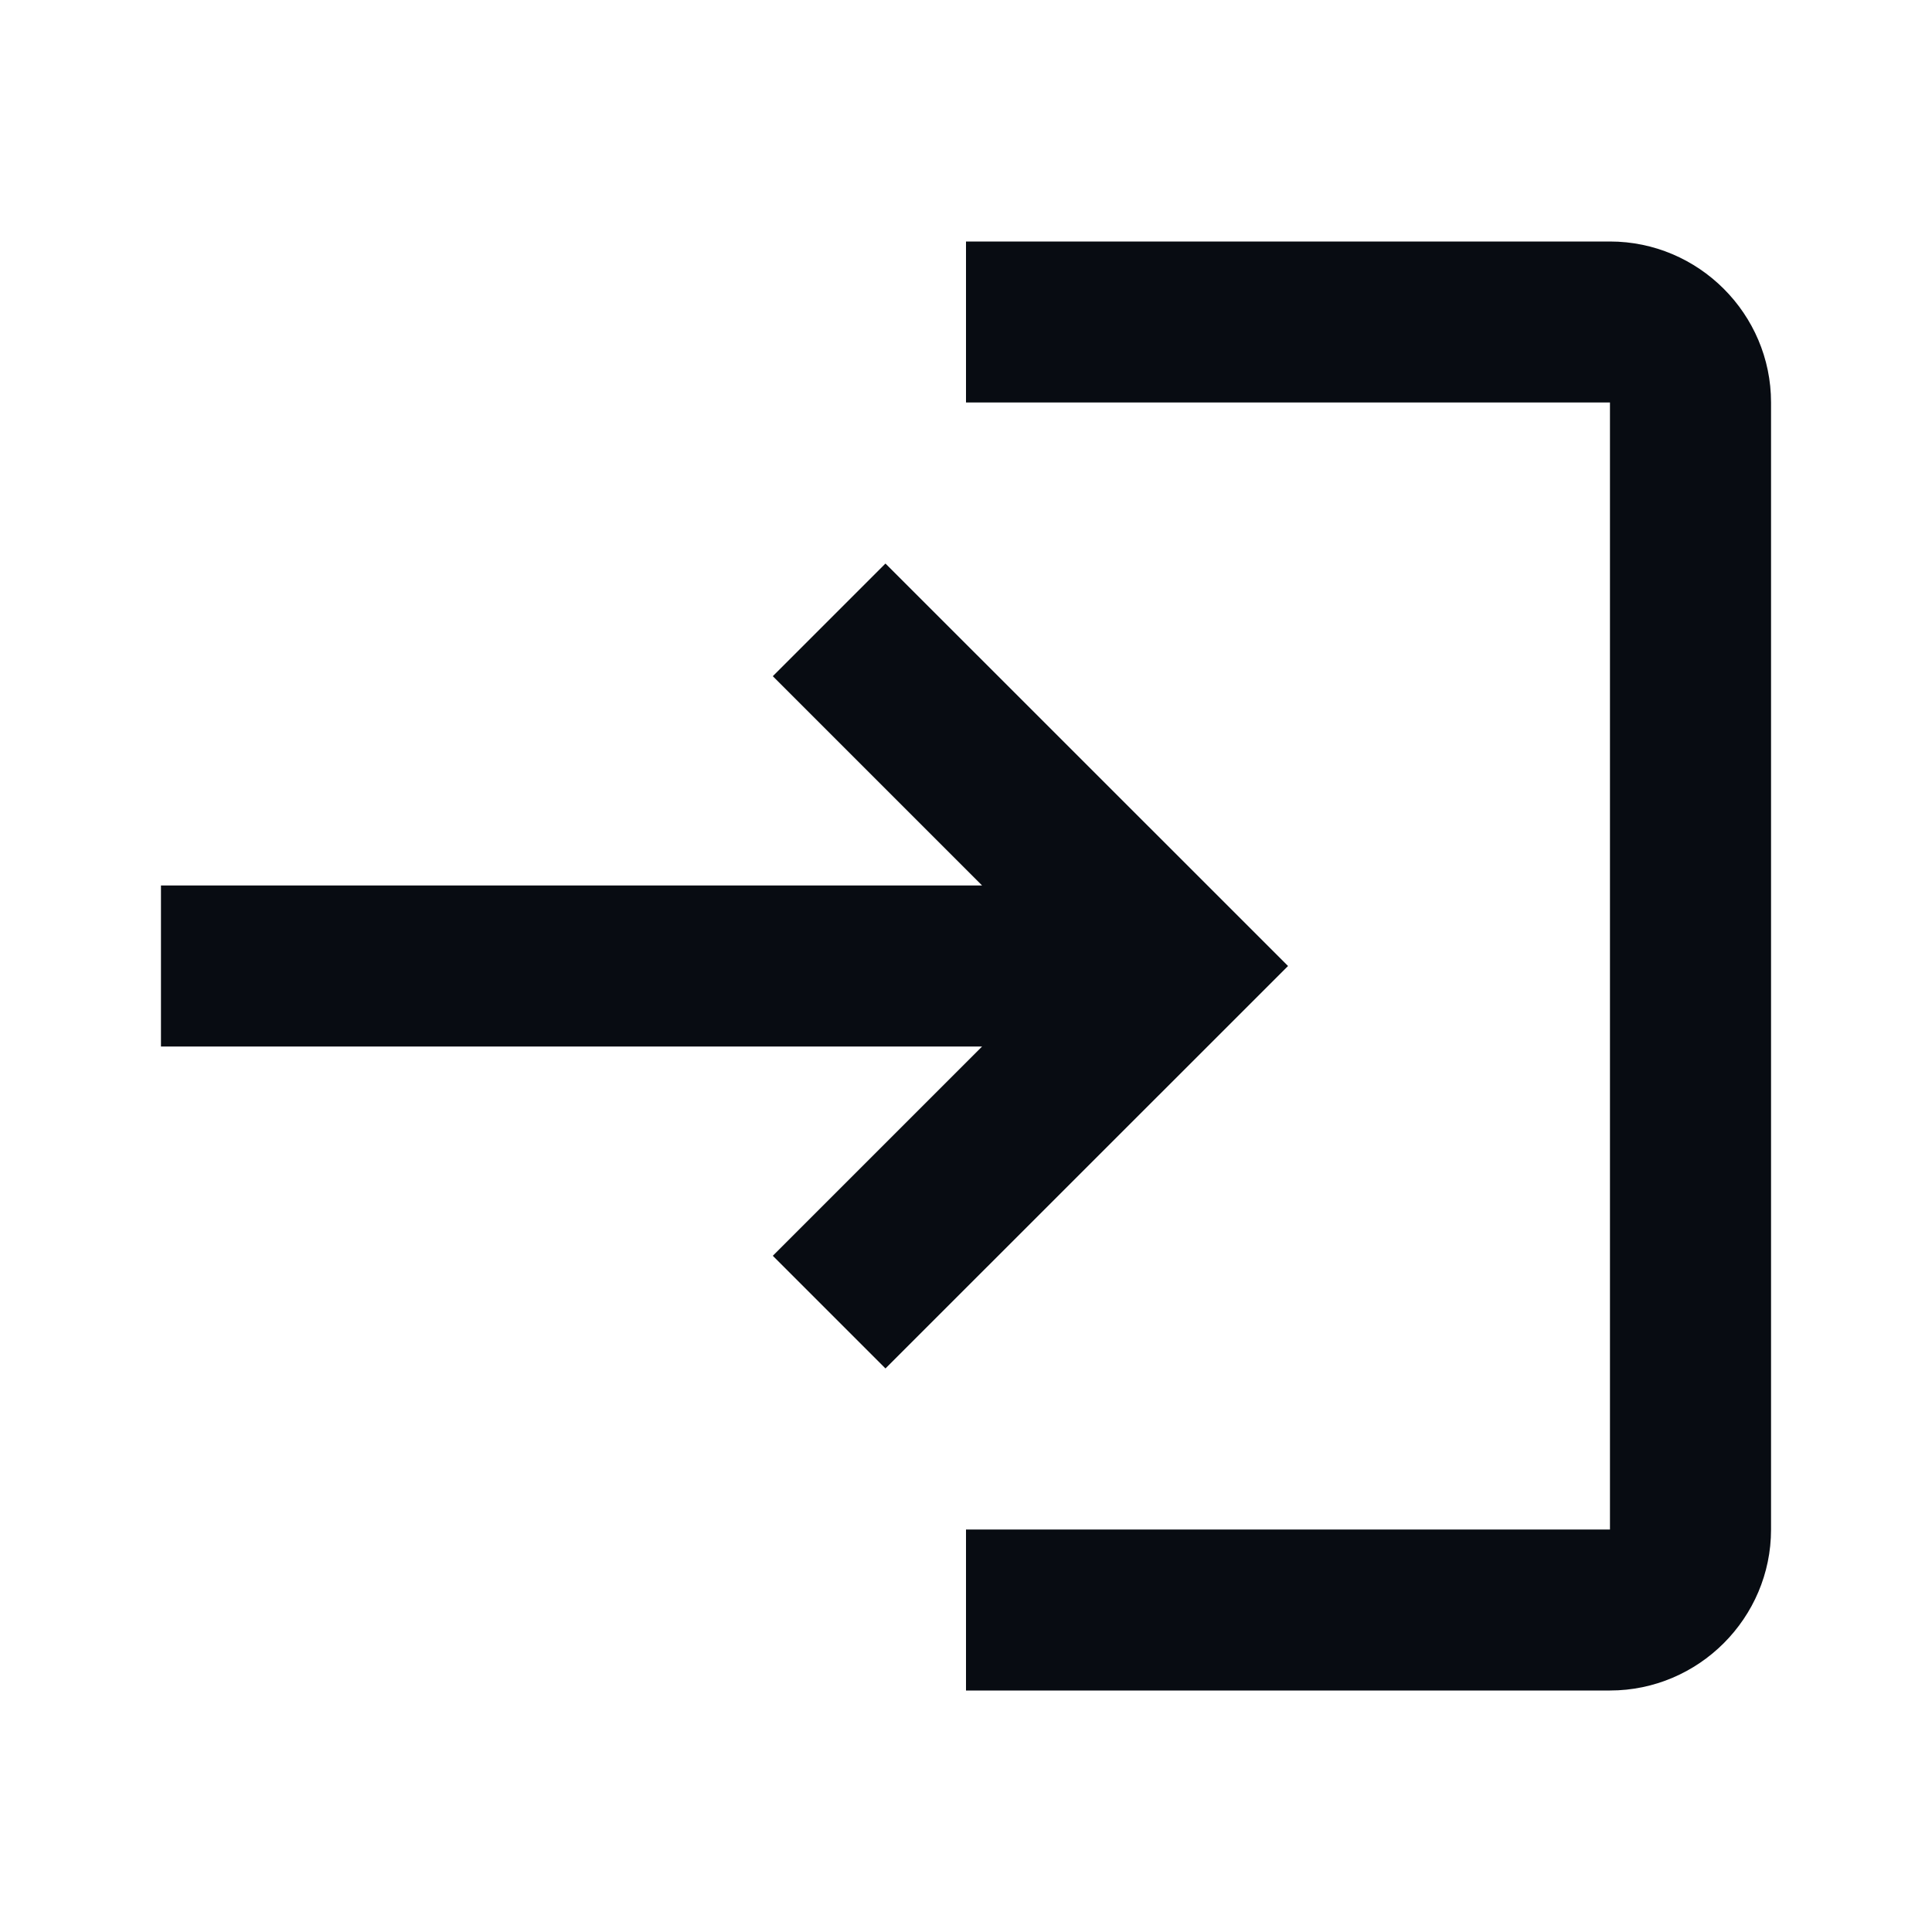 <svg width="16" height="16" viewBox="0 0 16 16" fill="none" xmlns="http://www.w3.org/2000/svg">
<path d="M7.333 4.667L6.4 5.6L8.133 7.333H1.333V8.667H8.133L6.4 10.4L7.333 11.333L10.667 8L7.333 4.667ZM13.333 12.667H8V14H13.333C14.067 14 14.667 13.4 14.667 12.667V3.333C14.667 2.6 14.067 2 13.333 2H8V3.333H13.333V12.667Z" fill="#080C12"/>
</svg>
